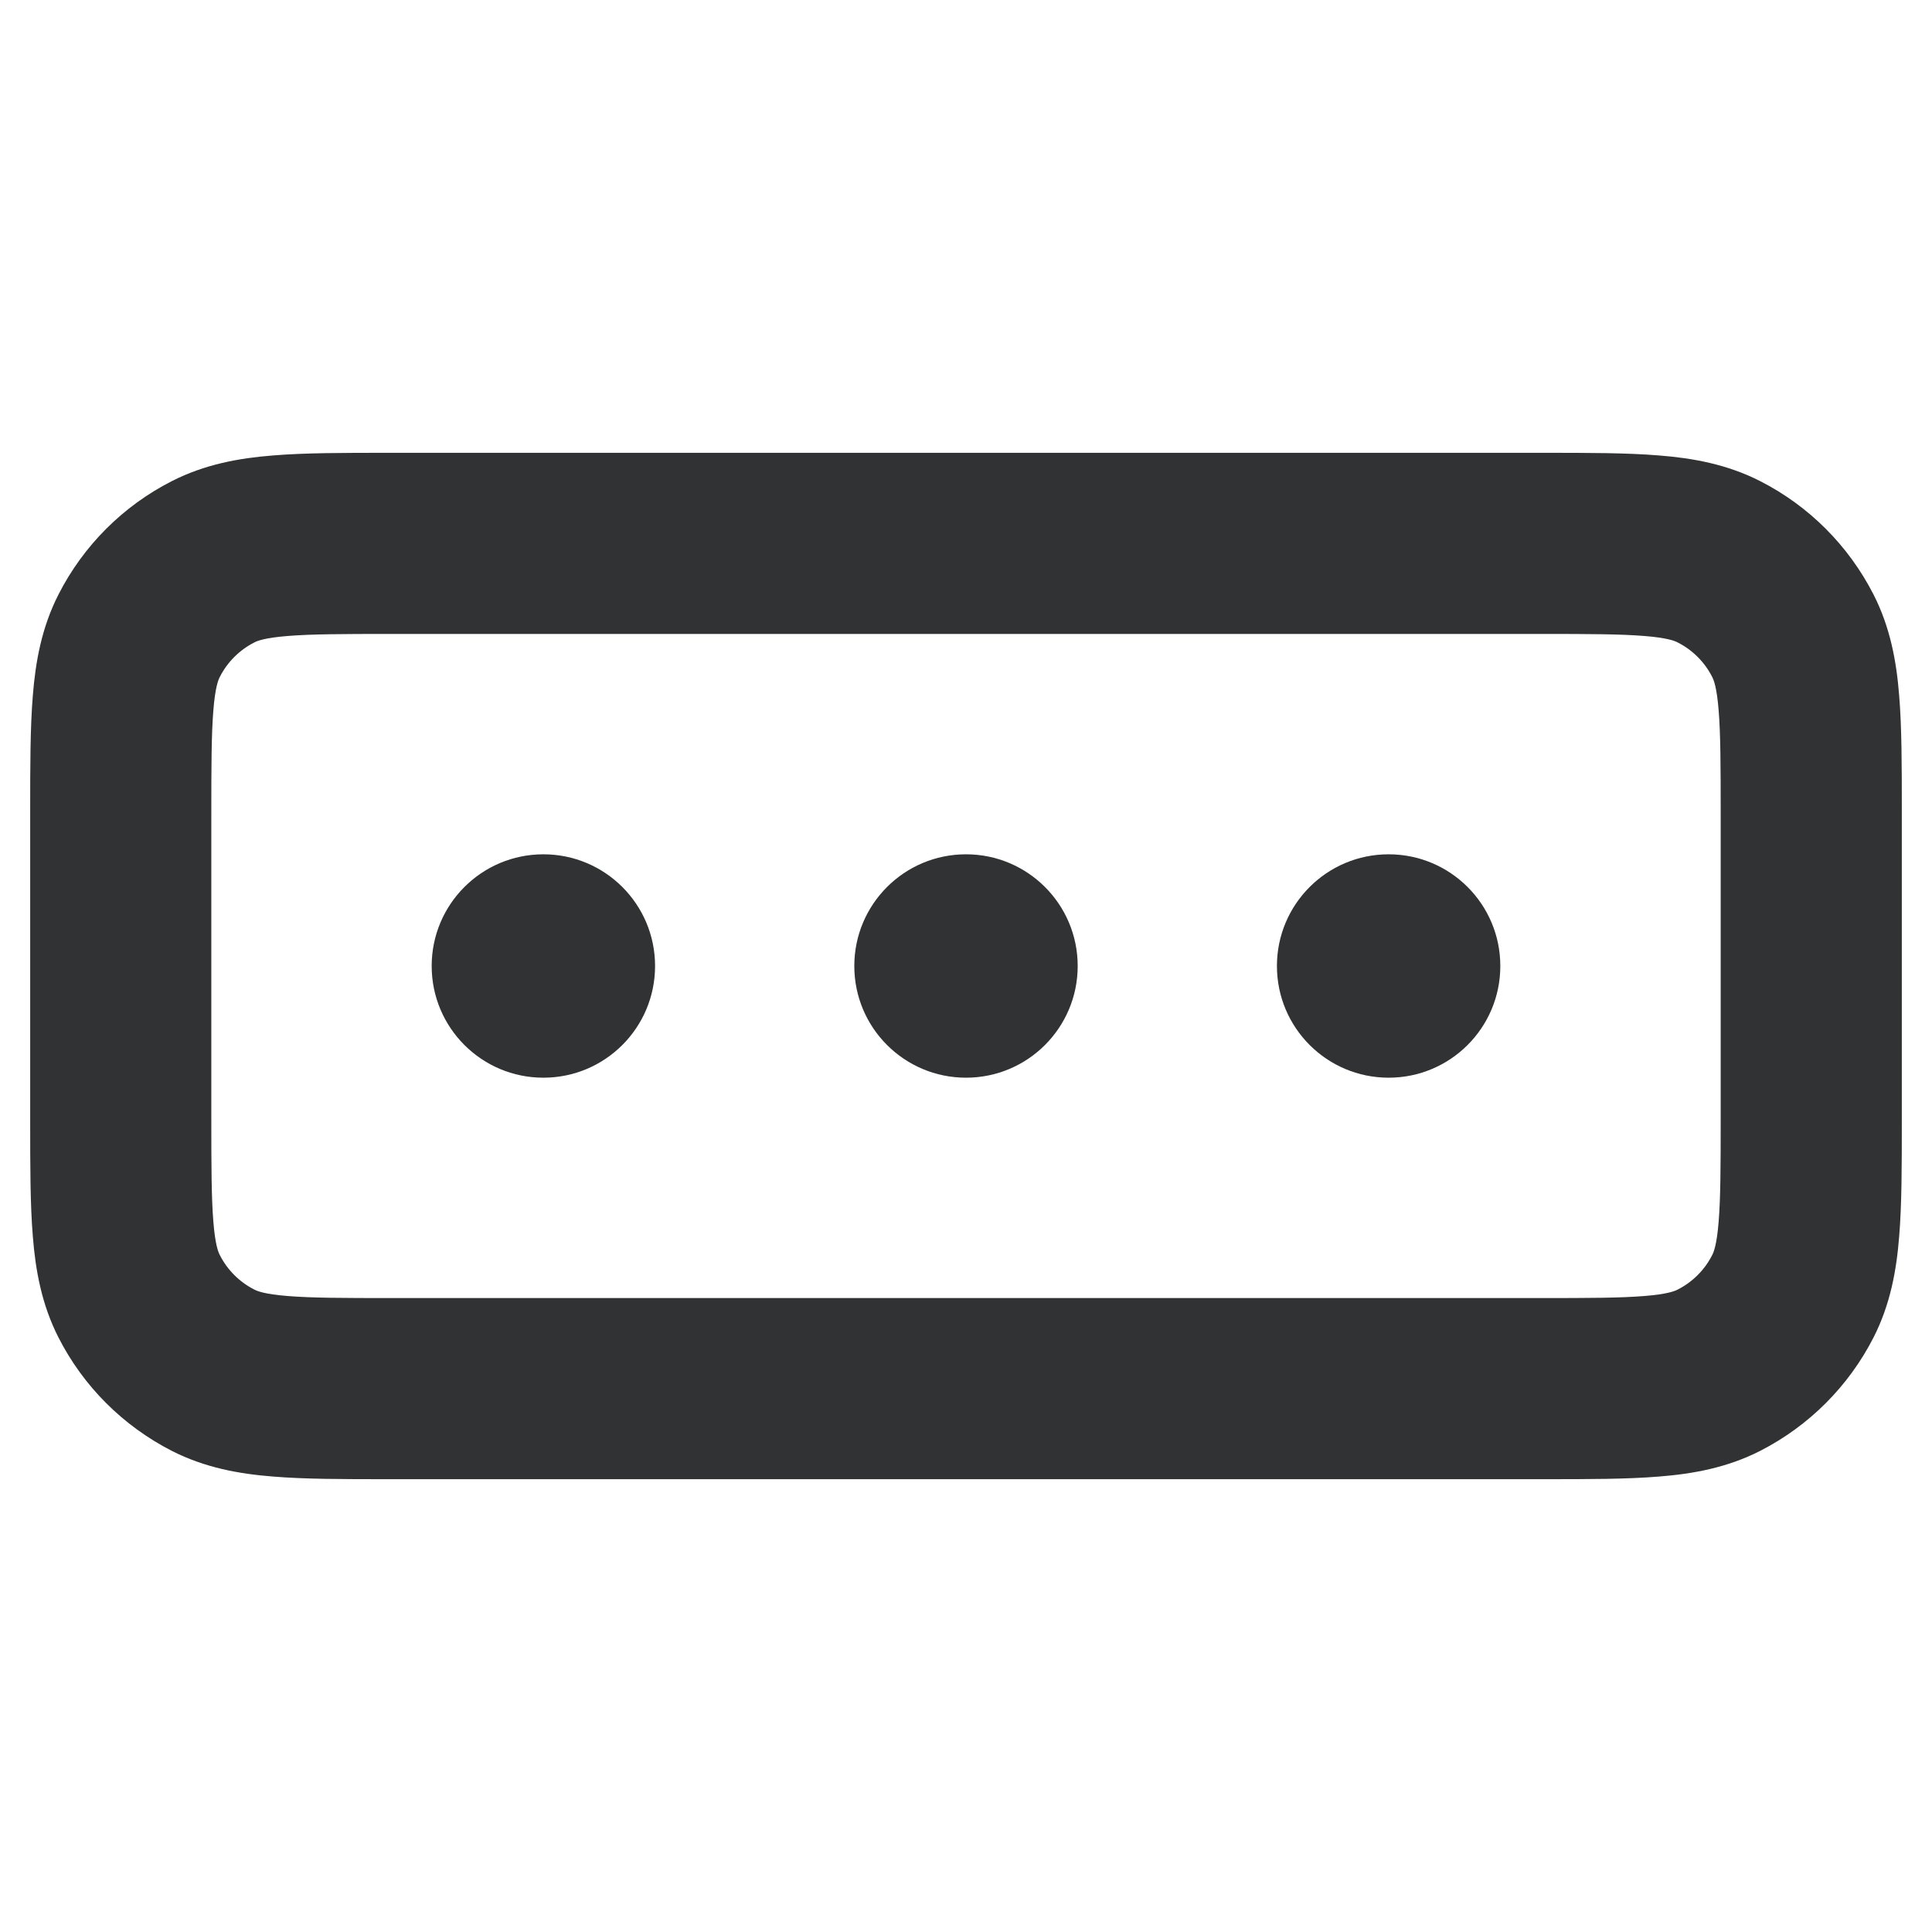 <svg width="16" height="16" viewBox="0 0 16 16" fill="none" xmlns="http://www.w3.org/2000/svg">
    <path fill-rule="evenodd" clip-rule="evenodd"
        d="M3.212 3.75H12.789C13.156 3.75 13.476 3.75 13.741 3.772C14.02 3.794 14.303 3.845 14.576 3.984C14.981 4.19 15.309 4.519 15.516 4.924C15.655 5.197 15.706 5.48 15.728 5.759C15.75 6.024 15.75 6.344 15.75 6.712V9.288C15.75 9.656 15.75 9.976 15.728 10.241C15.706 10.52 15.655 10.803 15.516 11.076C15.309 11.481 14.981 11.809 14.576 12.016C14.303 12.155 14.02 12.206 13.741 12.228C13.476 12.25 13.156 12.25 12.789 12.25H3.212C2.844 12.25 2.524 12.25 2.259 12.228C1.98 12.206 1.697 12.155 1.424 12.016C1.019 11.809 0.69 11.481 0.484 11.076C0.345 10.803 0.294 10.52 0.272 10.241C0.25 9.976 0.25 9.656 0.25 9.289V6.712C0.25 6.344 0.25 6.024 0.272 5.759C0.294 5.48 0.345 5.197 0.484 4.924C0.69 4.519 1.019 4.19 1.424 3.984C1.697 3.845 1.98 3.794 2.259 3.772C2.524 3.75 2.844 3.75 3.212 3.75ZM2.382 5.267C2.194 5.282 2.131 5.307 2.105 5.321C1.983 5.383 1.883 5.483 1.821 5.605C1.807 5.631 1.782 5.694 1.767 5.882C1.751 6.077 1.75 6.336 1.75 6.74V9.26C1.75 9.664 1.751 9.923 1.767 10.118C1.782 10.306 1.807 10.369 1.821 10.395C1.883 10.517 1.983 10.617 2.105 10.679C2.131 10.693 2.194 10.718 2.382 10.733C2.577 10.749 2.836 10.75 3.24 10.75H12.76C13.164 10.75 13.423 10.749 13.618 10.733C13.806 10.718 13.869 10.693 13.895 10.679C14.017 10.617 14.117 10.517 14.179 10.395C14.193 10.369 14.218 10.306 14.233 10.118C14.249 9.923 14.25 9.664 14.25 9.26V6.74C14.25 6.336 14.249 6.077 14.233 5.882C14.218 5.694 14.193 5.631 14.179 5.605C14.117 5.483 14.017 5.383 13.895 5.321C13.869 5.307 13.806 5.282 13.618 5.267C13.423 5.251 13.164 5.25 12.76 5.25H3.24C2.836 5.25 2.577 5.251 2.382 5.267ZM3.575 8C3.575 7.489 3.989 7.075 4.5 7.075C5.011 7.075 5.425 7.489 5.425 8C5.425 8.511 5.011 8.925 4.5 8.925C3.989 8.925 3.575 8.511 3.575 8ZM7.075 8C7.075 7.489 7.489 7.075 8 7.075C8.511 7.075 8.925 7.489 8.925 8C8.925 8.511 8.511 8.925 8 8.925C7.489 8.925 7.075 8.511 7.075 8ZM10.575 8C10.575 7.489 10.989 7.075 11.5 7.075C12.011 7.075 12.425 7.489 12.425 8C12.425 8.511 12.011 8.925 11.5 8.925C10.989 8.925 10.575 8.511 10.575 8Z"
        fill="#303233" />
</svg>
